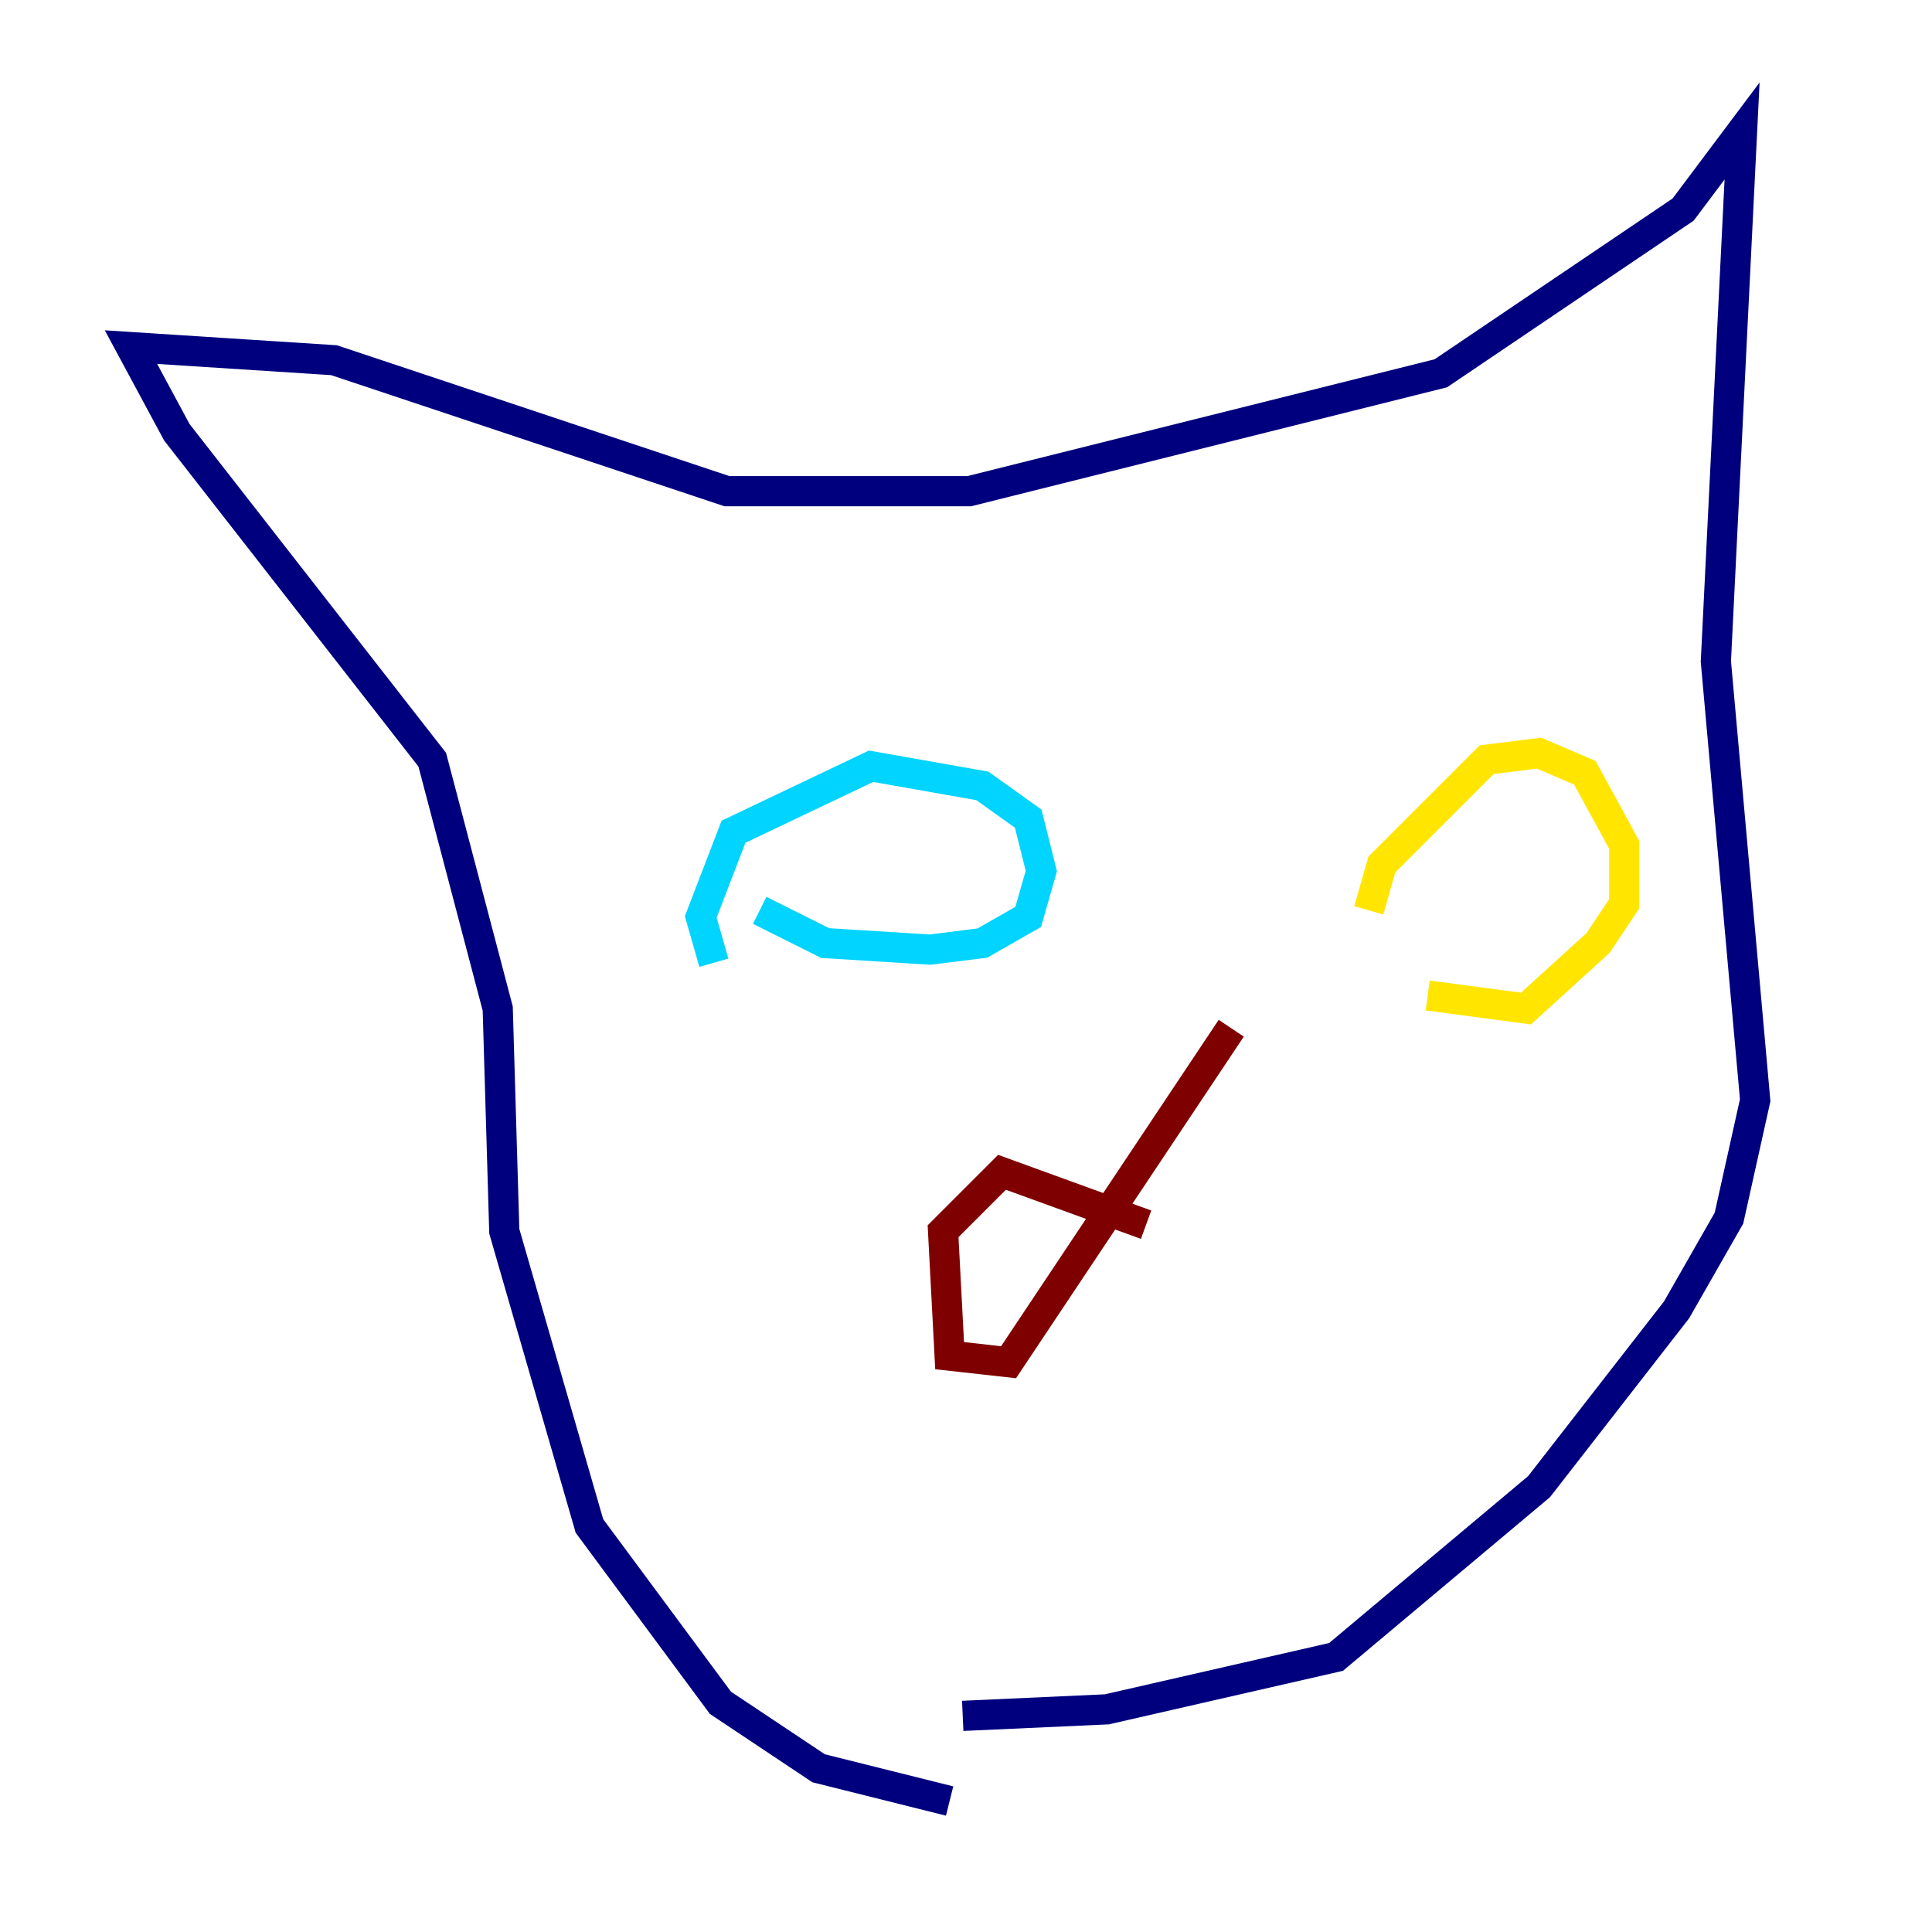 <?xml version="1.0" encoding="utf-8" ?>
<svg baseProfile="tiny" height="128" version="1.2" viewBox="0,0,128,128" width="128" xmlns="http://www.w3.org/2000/svg" xmlns:ev="http://www.w3.org/2001/xml-events" xmlns:xlink="http://www.w3.org/1999/xlink"><defs /><polyline fill="none" points="62.915,119.322 54.237,117.153 47.729,112.814 39.051,101.098 33.41,81.573 32.976,66.82 28.637,50.332 11.715,28.637 8.678,22.997 22.129,23.864 48.163,32.542 64.217,32.542 95.458,24.732 111.512,13.885 115.417,8.678 113.681,43.824 116.285,72.895 114.549,80.705 111.078,86.78 101.966,98.495 88.515,109.776 73.329,113.248 63.783,113.681" stroke="#00007f" stroke-width="2" /><polyline fill="none" points="47.295,63.783 46.427,60.746 48.597,55.105 57.709,50.766 65.085,52.068 68.122,54.237 68.99,57.709 68.122,60.746 65.085,62.481 61.614,62.915 54.671,62.481 50.332,60.312" stroke="#00d4ff" stroke-width="2" /><polyline fill="none" points="90.685,60.312 91.552,57.275 98.495,50.332 101.966,49.898 105.003,51.2 107.607,55.973 107.607,59.878 105.871,62.481 101.098,66.82 94.59,65.953" stroke="#ffe500" stroke-width="2" /><polyline fill="none" points="75.932,81.139 66.386,77.668 62.481,81.573 62.915,89.817 66.82,90.251 81.573,68.122" stroke="#7f0000" stroke-width="2" /></svg>